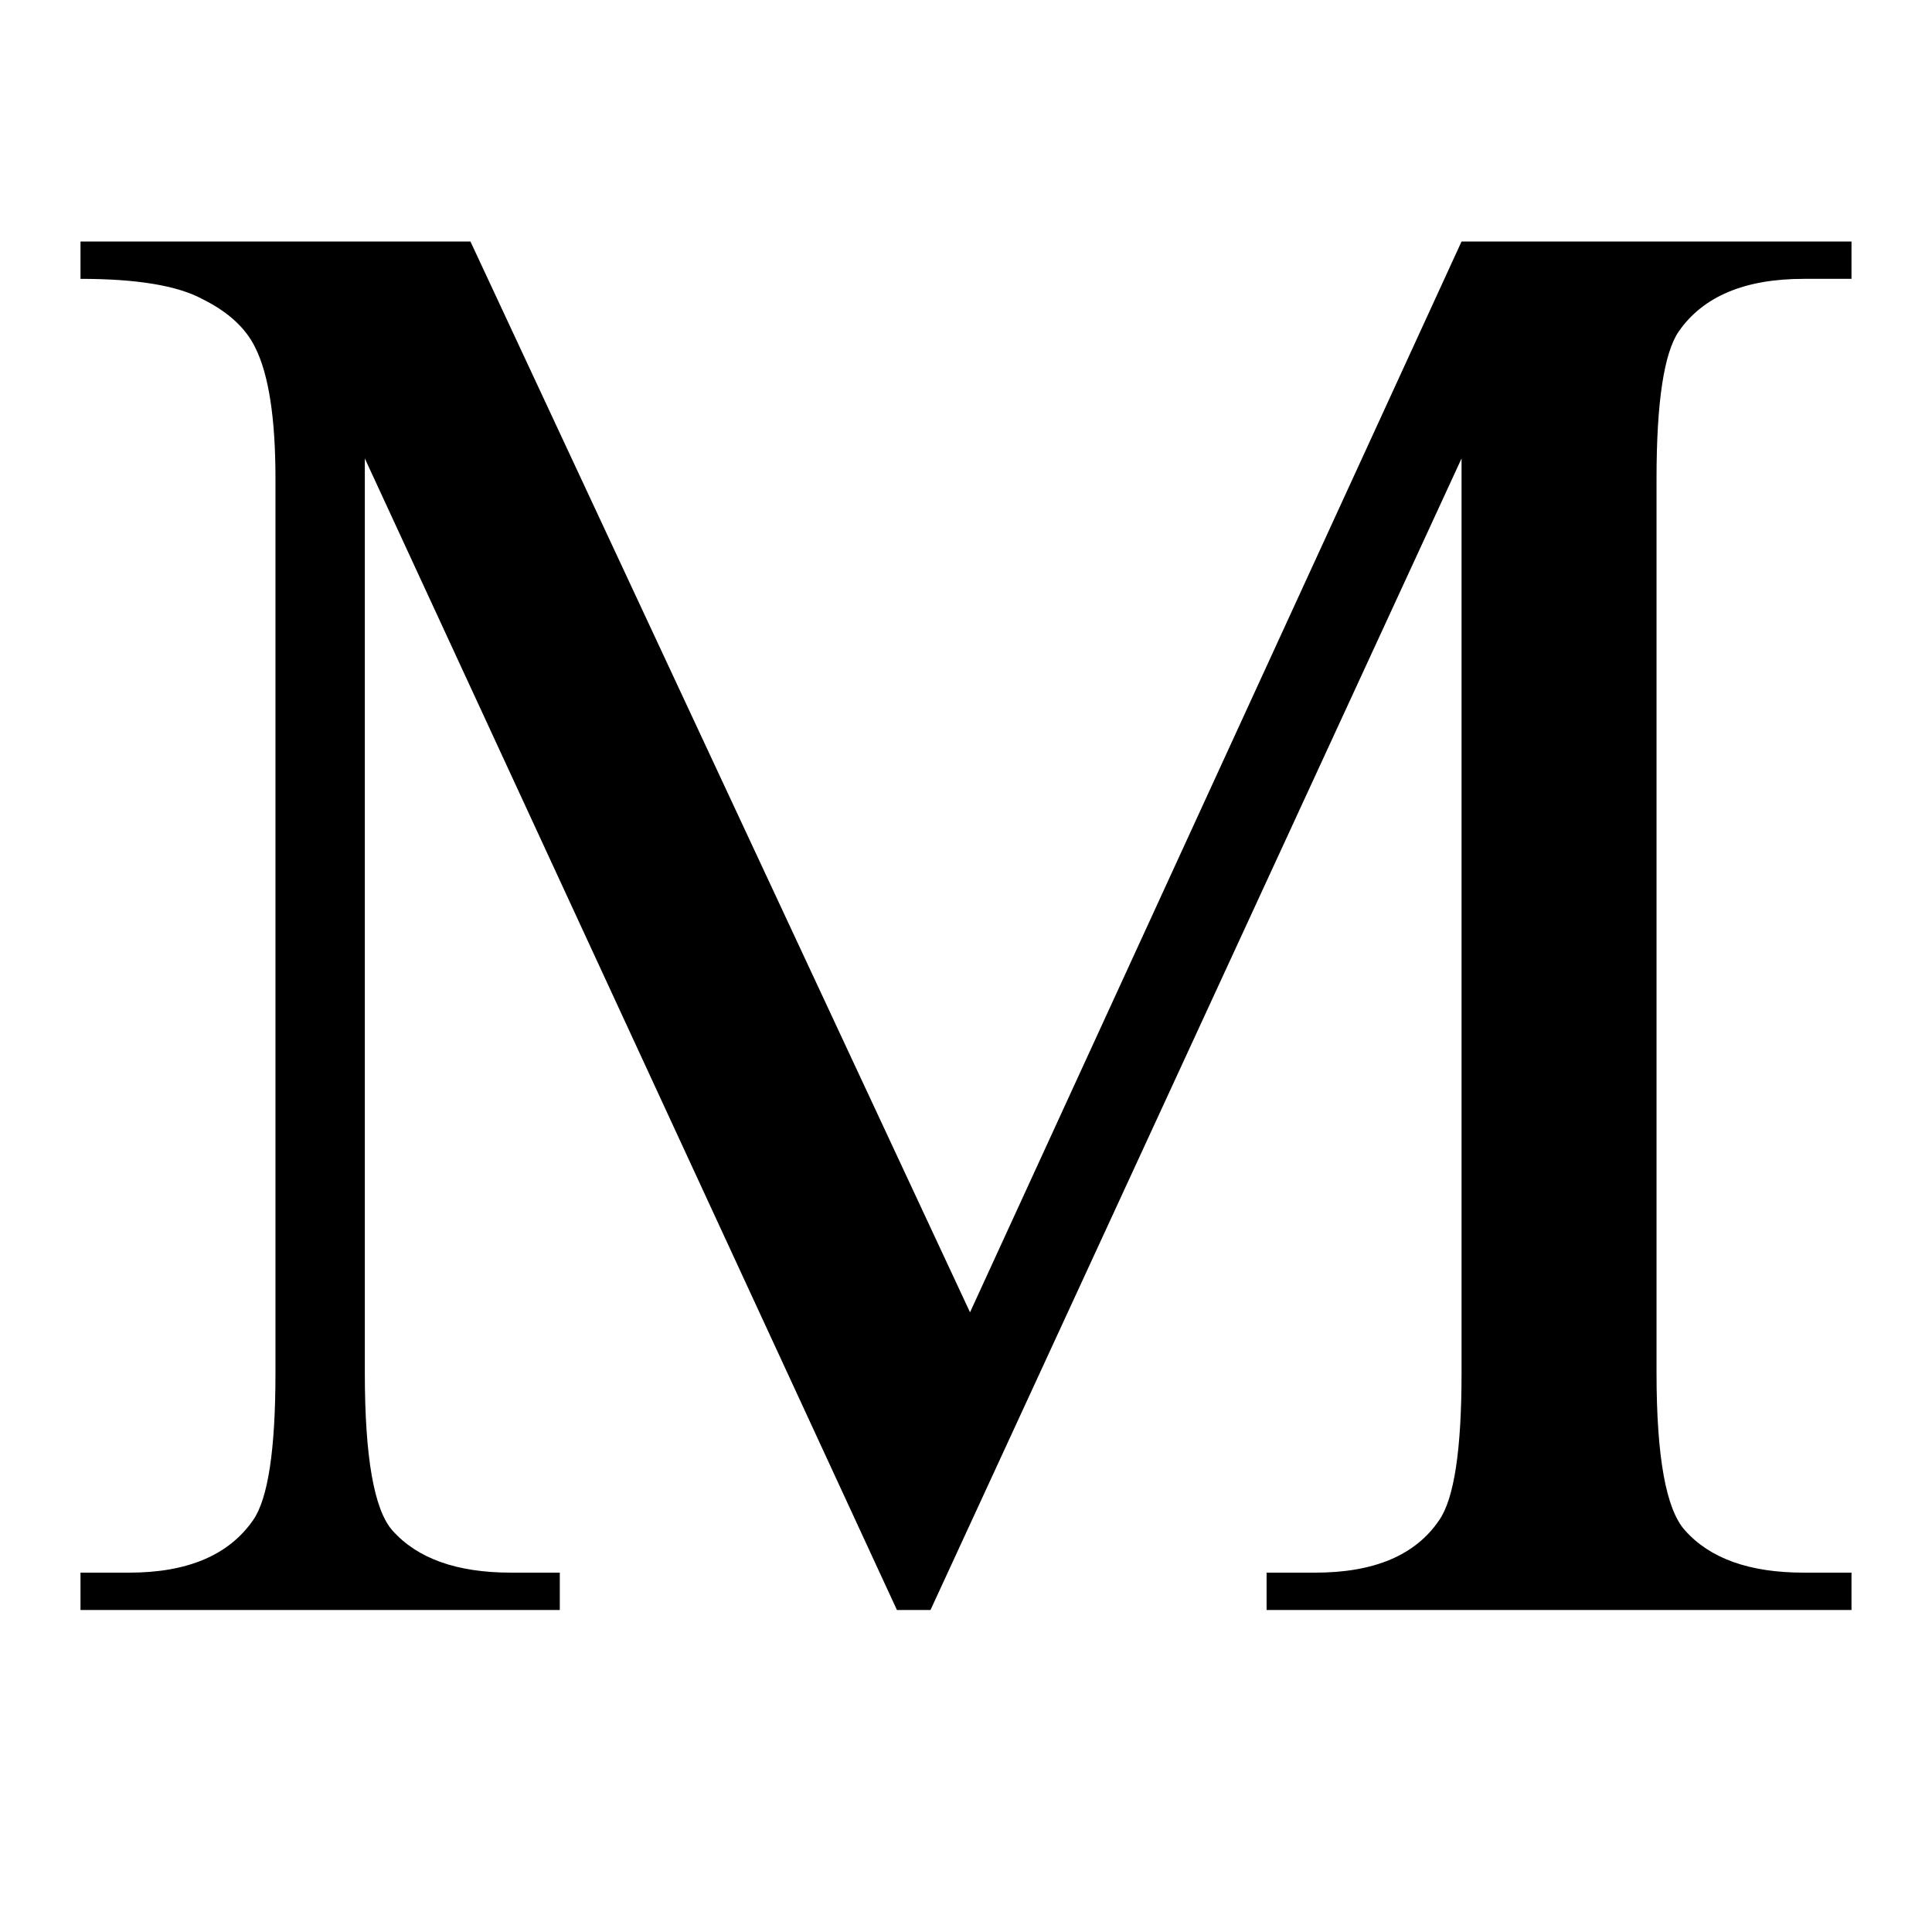 <svg width="24" height="24" viewBox="0 0 24 24" fill="none" xmlns="http://www.w3.org/2000/svg">
    <path d="M11.142 20L4.532 5.695V17.054C4.532 18.099 4.646 18.75 4.873 19.01C5.184 19.361 5.676 19.536 6.349 19.536H6.954V20H1V19.536H1.605C2.329 19.536 2.842 19.319 3.144 18.884C3.33 18.617 3.422 18.007 3.422 17.054V5.946C3.422 5.194 3.338 4.651 3.17 4.316C3.052 4.074 2.833 3.873 2.514 3.715C2.203 3.547 1.698 3.464 1 3.464V3H5.844L12.05 16.302L18.156 3H23V3.464H22.407C21.675 3.464 21.158 3.681 20.855 4.116C20.671 4.383 20.578 4.993 20.578 5.946V17.054C20.578 18.099 20.696 18.75 20.931 19.01C21.242 19.361 21.734 19.536 22.407 19.536H23V20H15.734V19.536H16.339C17.071 19.536 17.584 19.319 17.878 18.884C18.064 18.617 18.156 18.007 18.156 17.054V5.695L11.559 20H11.142Z" />
    <style>
        path { fill: #000; }
        @media (prefers-color-scheme: dark) {
            path { fill: #FFF; }
        }
    </style>
</svg>
